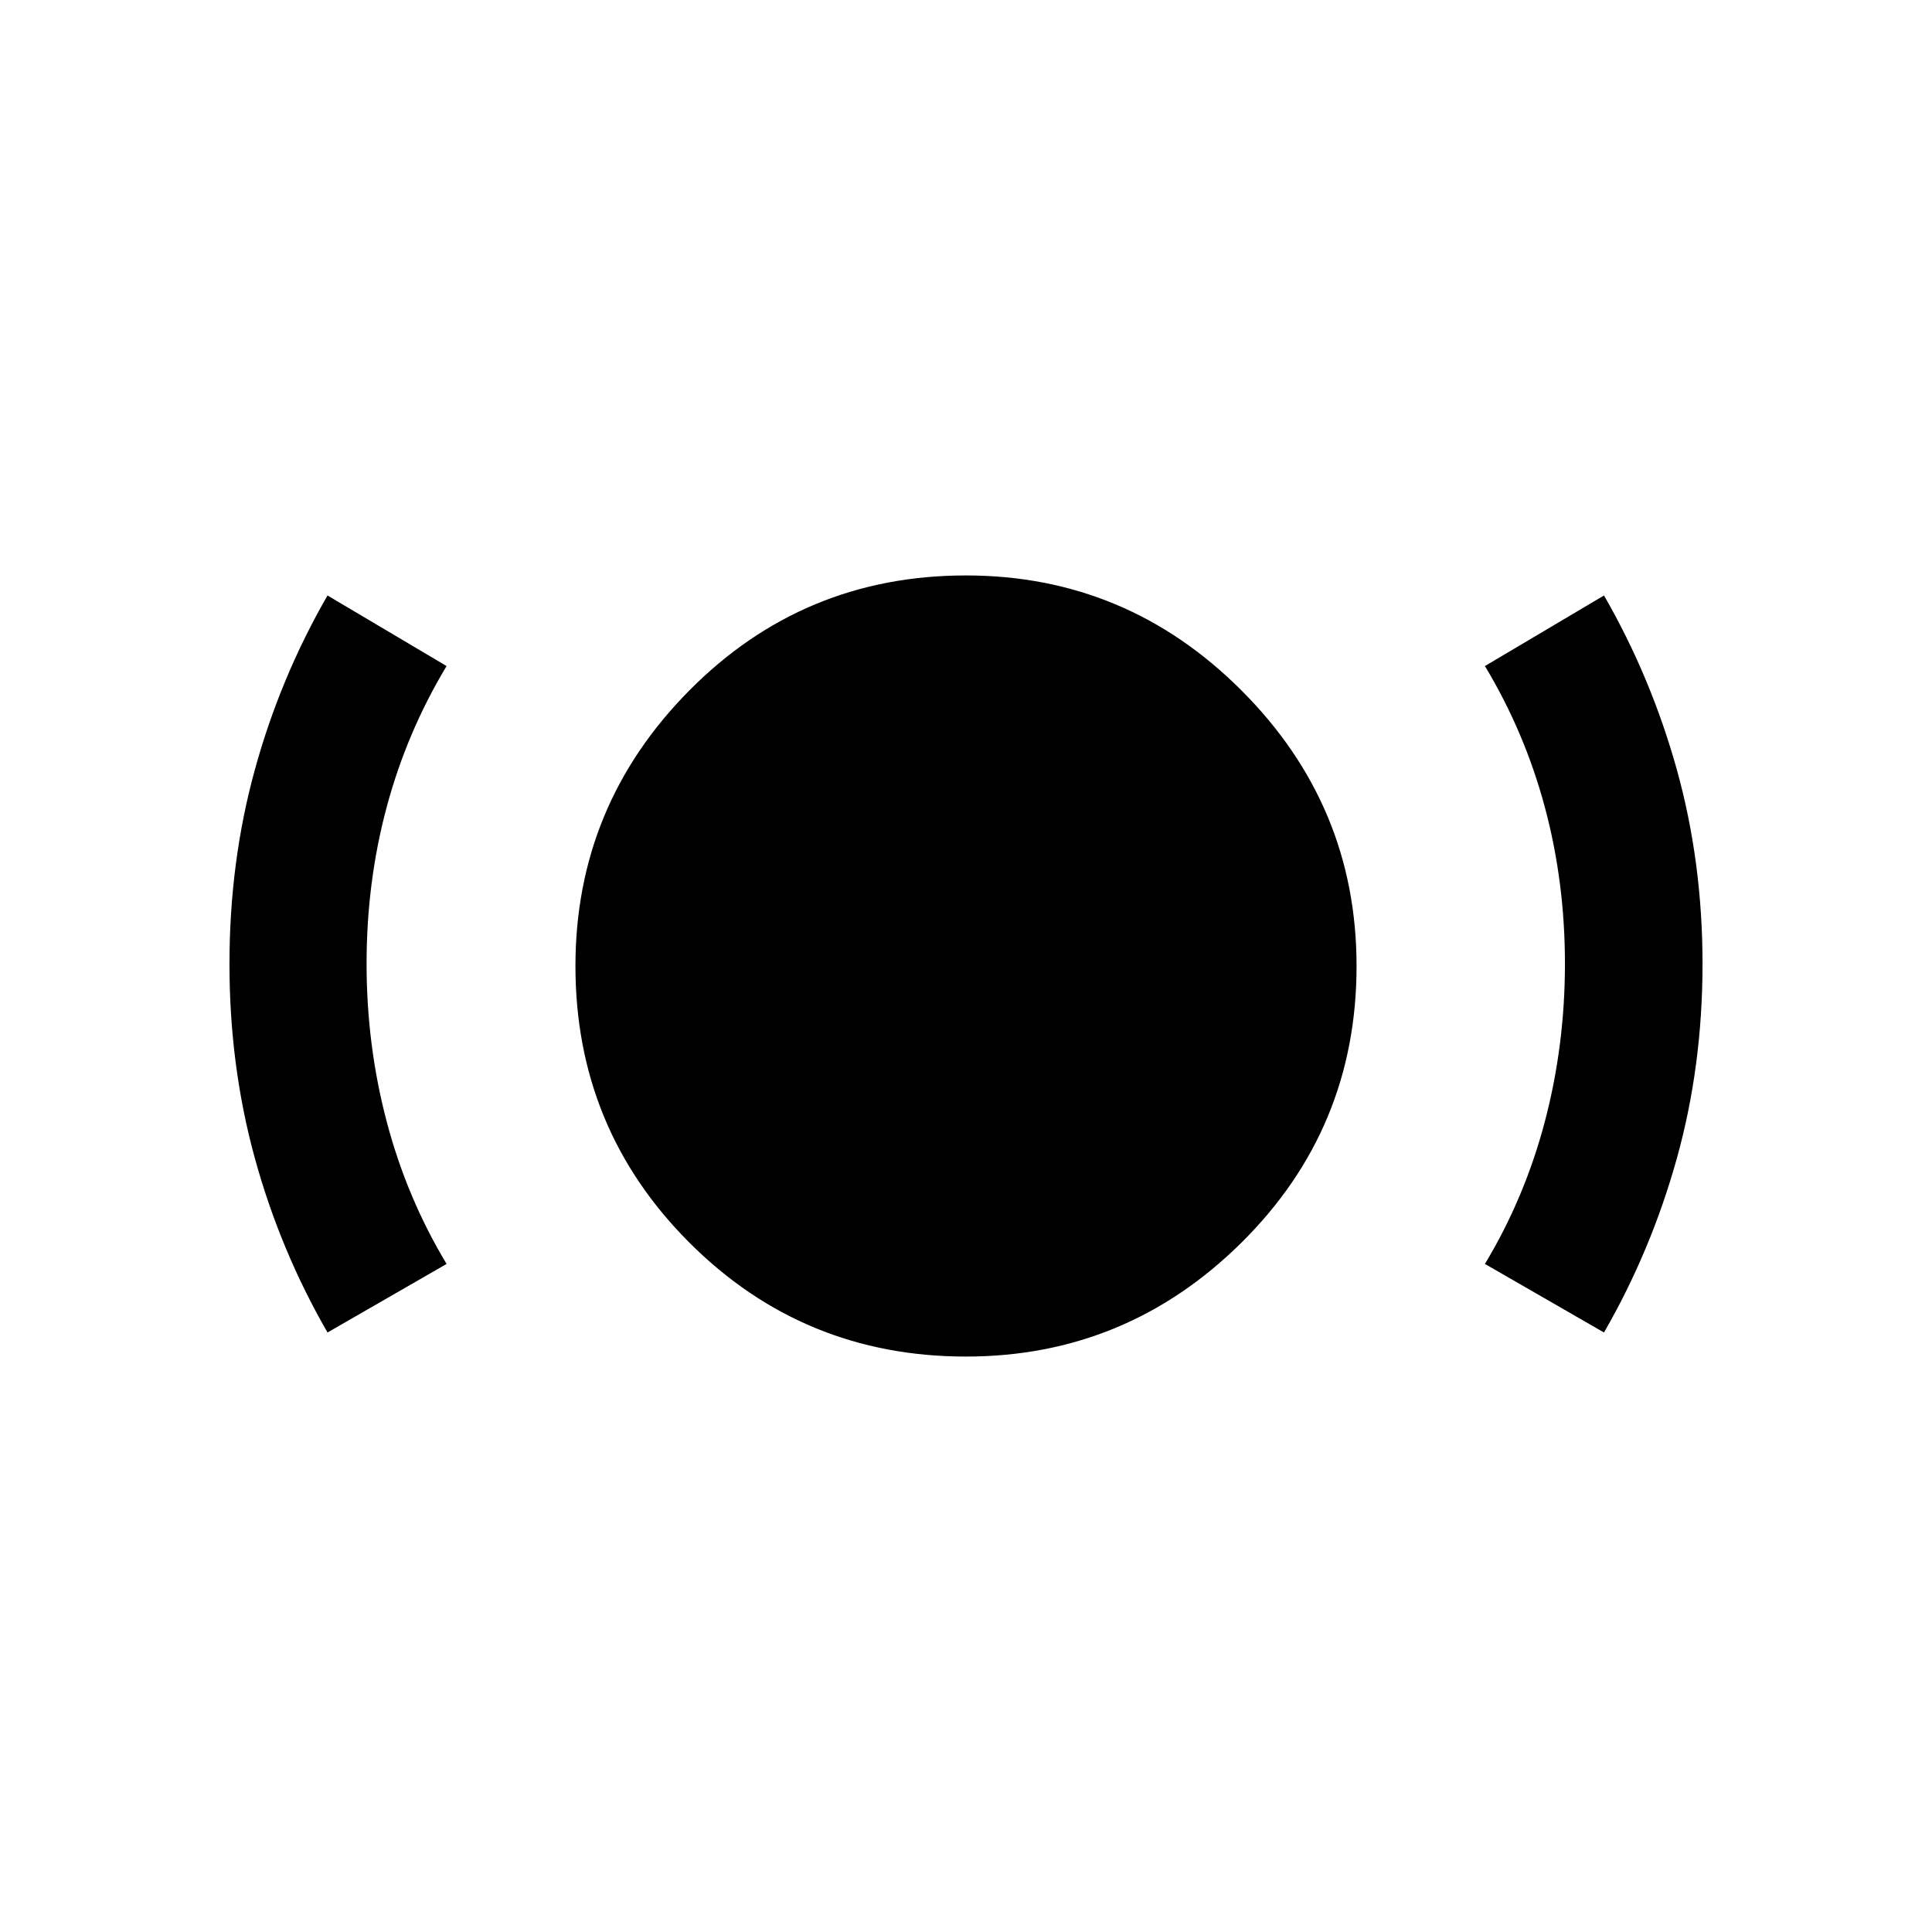 <svg xmlns="http://www.w3.org/2000/svg" height="48" viewBox="0 -960 960 960" width="48"><path d="M479.97-285.935q-80.802 0-137.419-56.616-56.616-56.617-56.616-137.416 0-79.837 56.616-136.968 56.617-57.13 137.416-57.13 79.837 0 136.968 57.189 57.13 57.189 57.13 136.906 0 80.802-57.189 137.419-57.189 56.616-136.906 56.616Zm-317.231-11.956q-23.488-40.749-36.103-86.591-12.614-45.842-12.614-96.539 0-50.696 12.614-96.524 12.615-45.828 36.103-86.564l59.174 35.066q-19.761 32.785-29.761 70.038-10 37.254-10 77.834 0 40.58 10 78.49 10 37.911 29.761 70.724l-59.174 34.066Zm634.283 0-59.174-34.066q19.761-32.785 29.761-70.695t10-78.49q0-40.58-10-77.834-10-37.254-29.761-70.067l59.174-35.066q23.458 40.749 36.207 86.591 12.749 45.842 12.749 96.539 0 50.696-12.749 96.524t-36.207 86.564Z"/></svg>